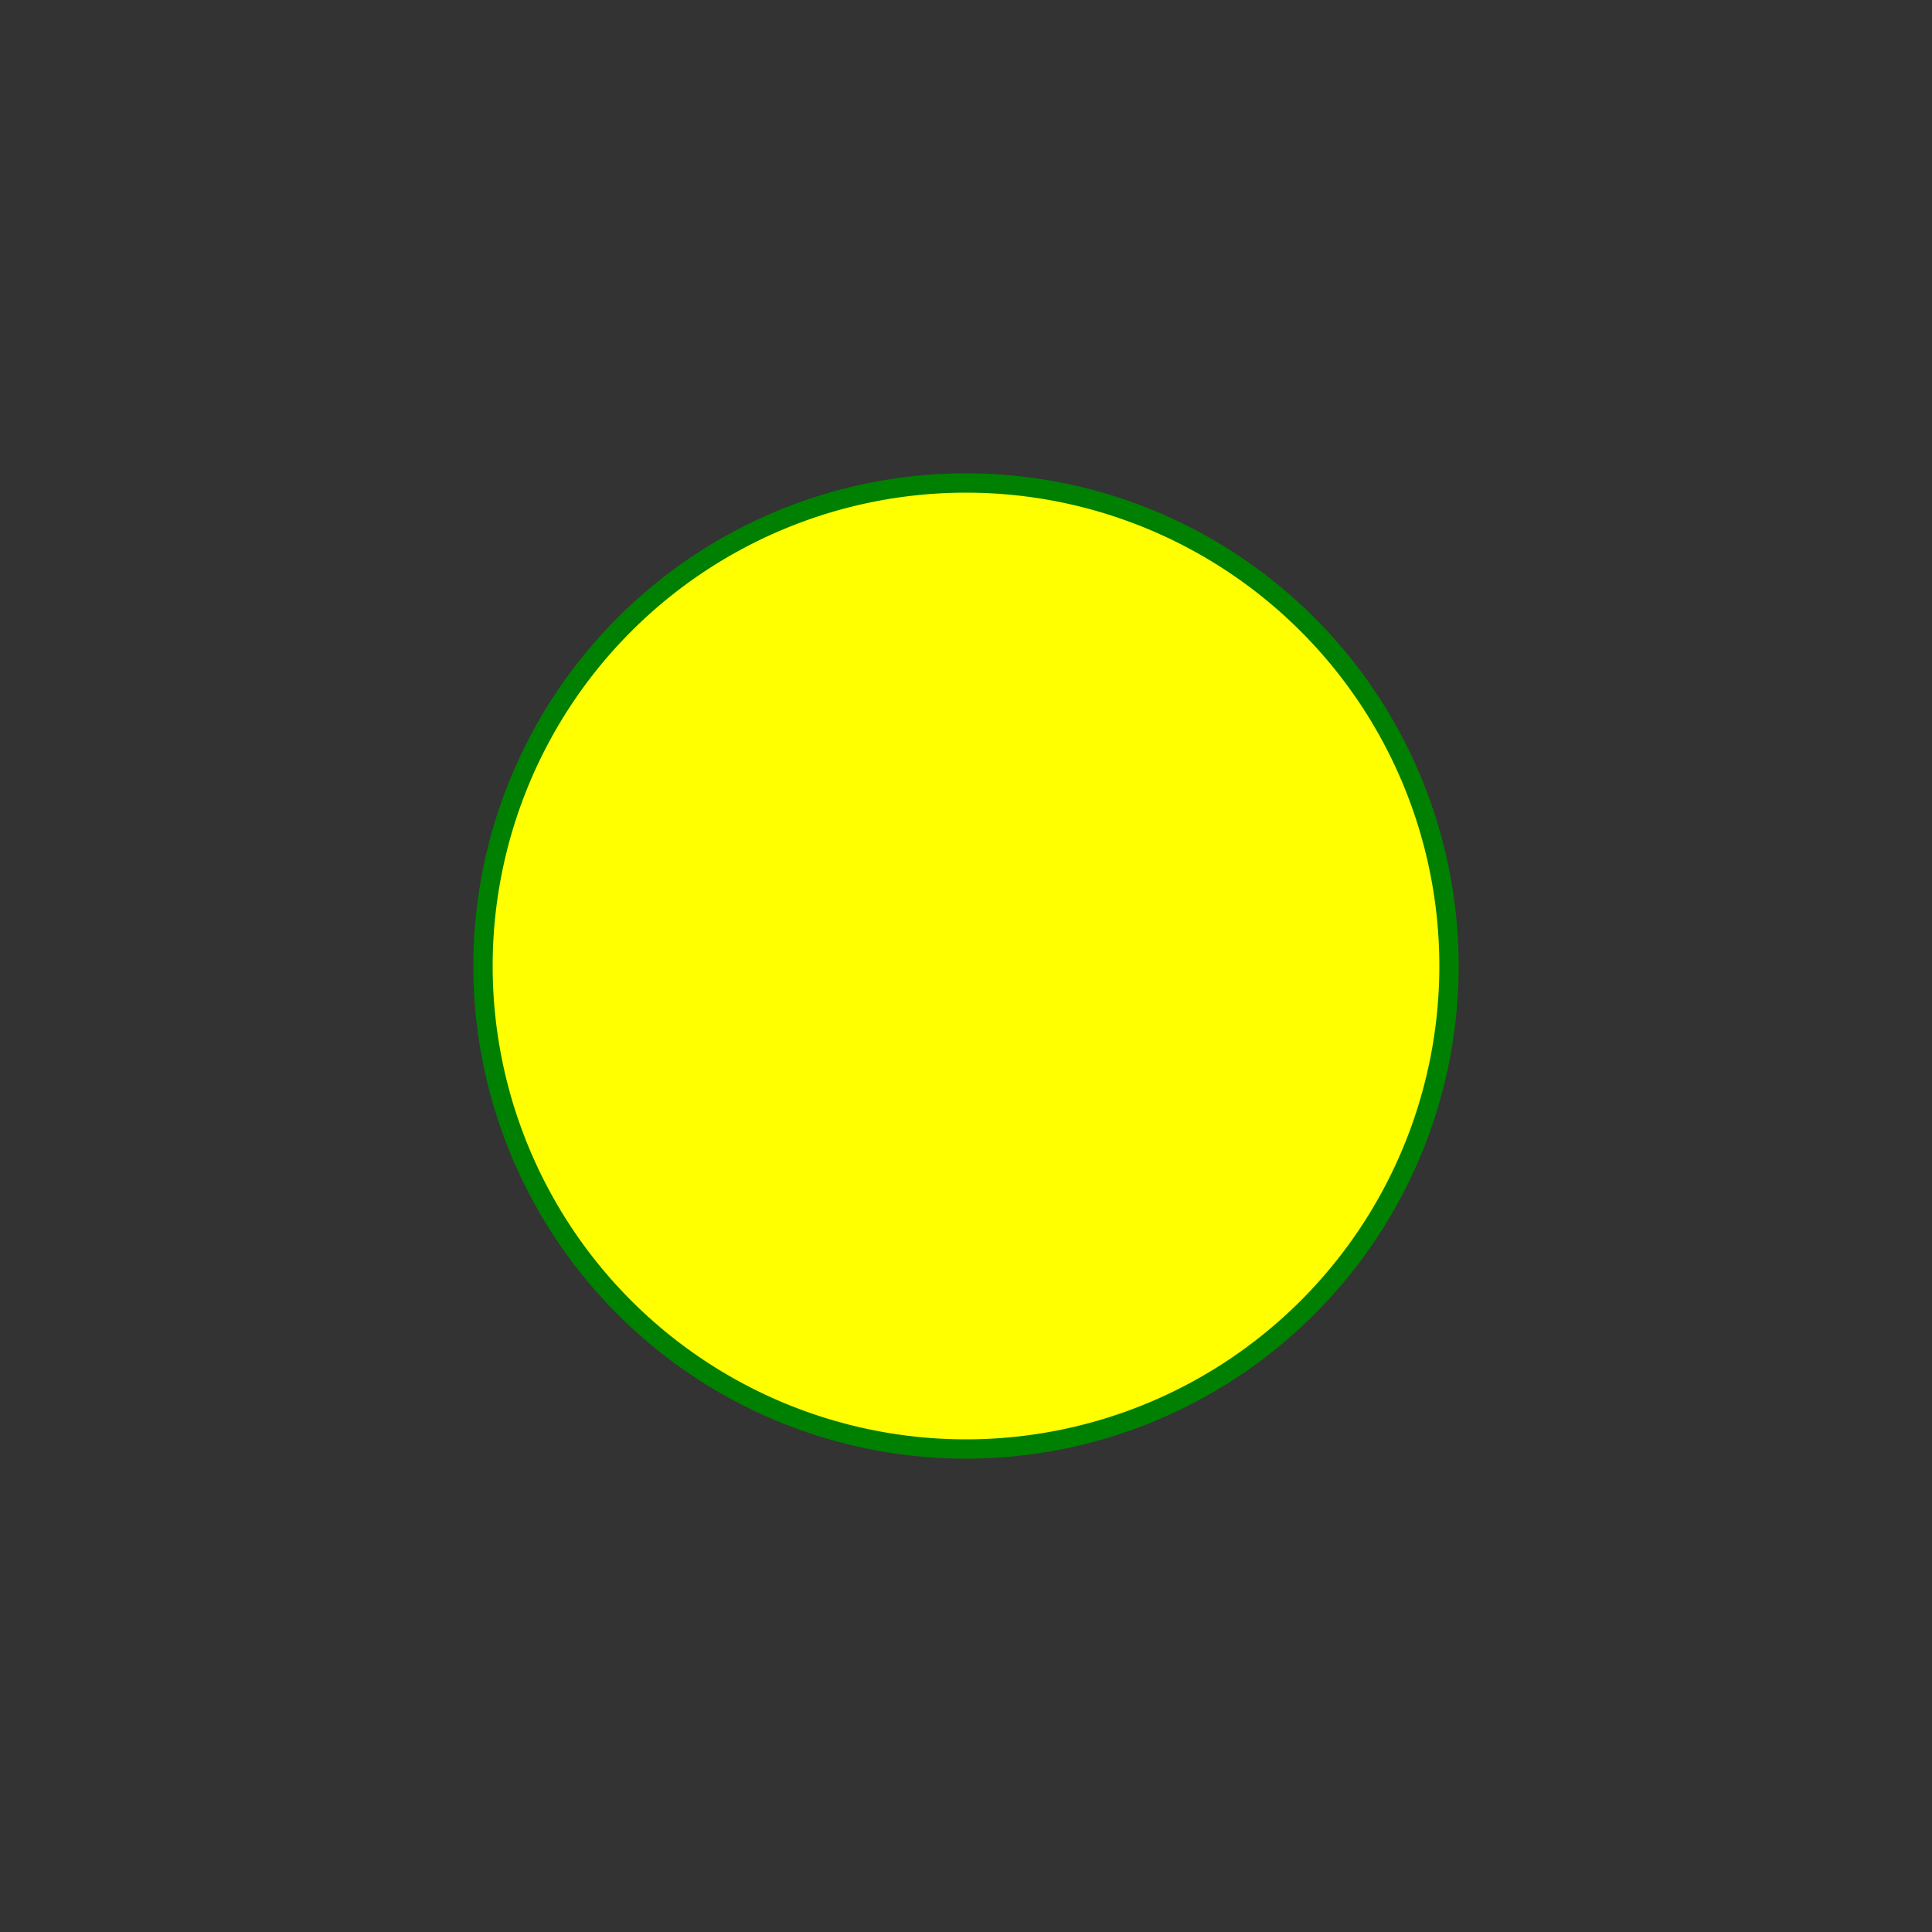   <svg id="mySvgPath" 
      viewBox="0 0 400 400" 
      preserveAspectRatio="none"
      position="relative">
     
   <rect x="0" y="0" width="400" height="400" fill="#333333" stroke="none"/>
     
   <path d="M 200 200 m -100 0 a 100 100 0 1 0 200 0 a 100 100 0 1 0 -200 0" 
       fill="yellow" 
       stroke="green" 
       stroke-width="4" 
       id="myPath">
       
   </path>
  </svg>
